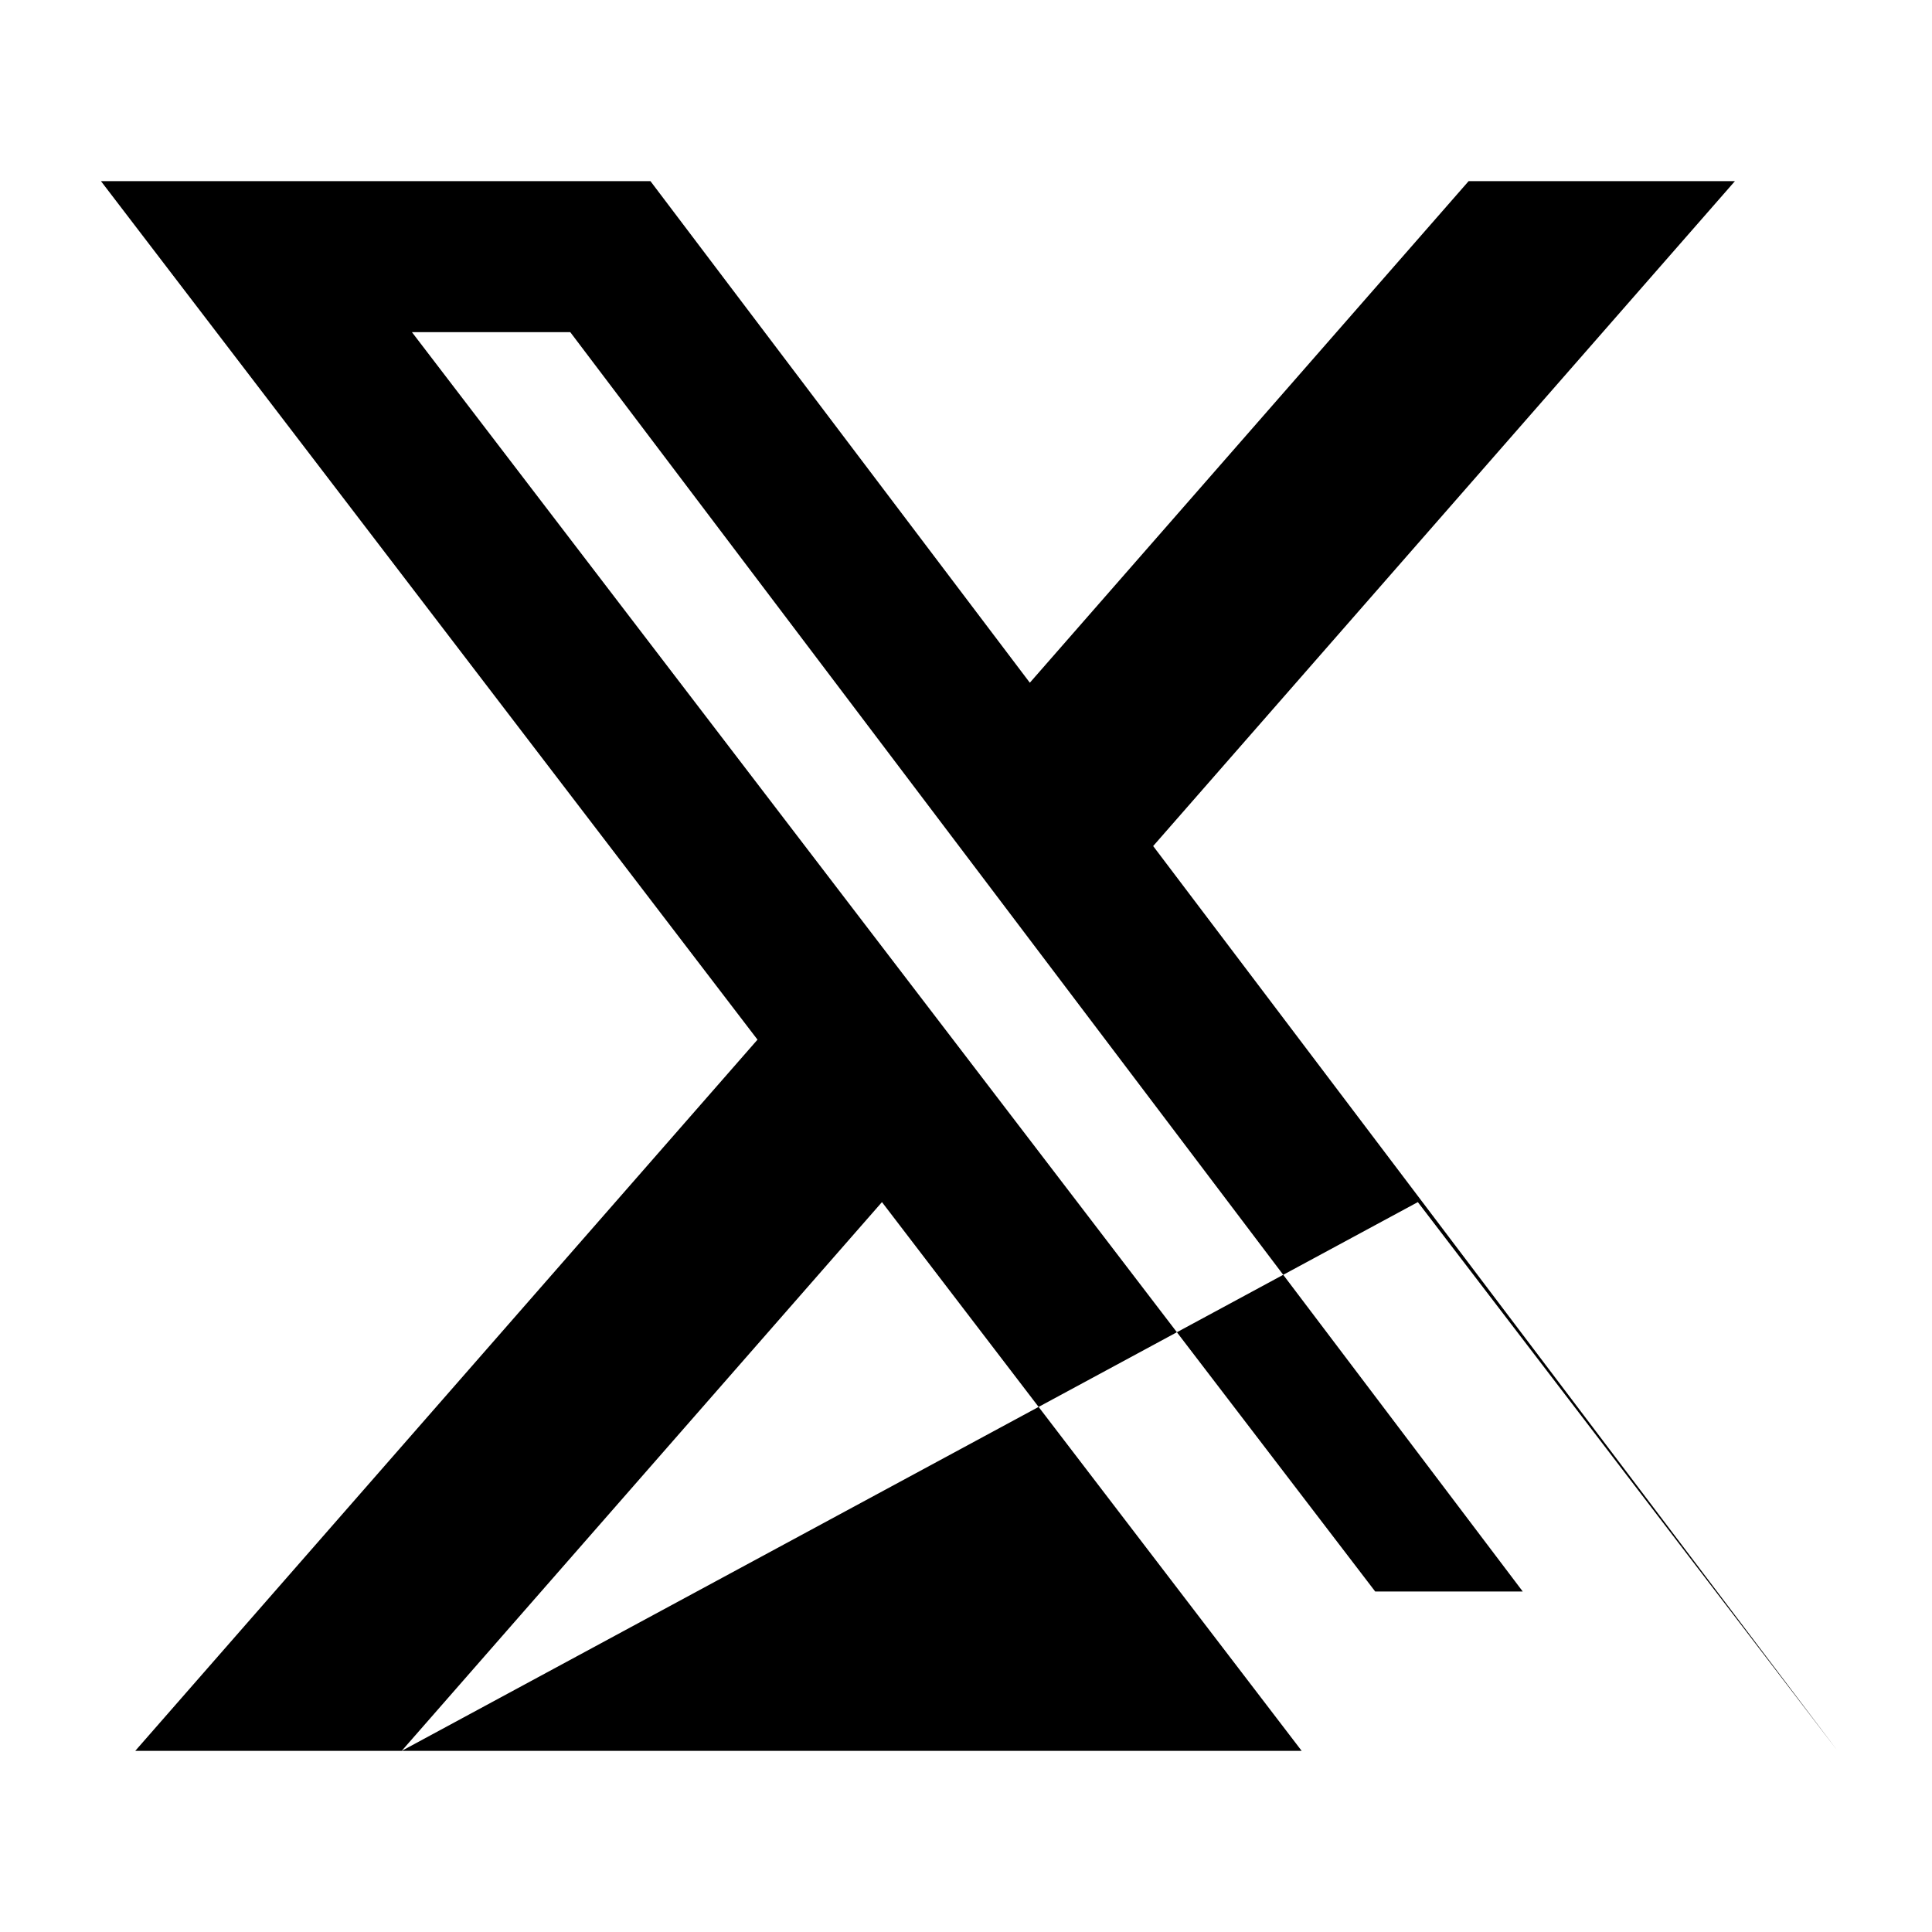               <svg xmlns="http://www.w3.org/2000/svg" width="24" height="24" viewBox="0 0 24 24" fill="currentColor">
                <path
                  d="M18.244 2.25h3.308l-7.227 8.26 8.502 11.24 l-5.214-6.817L4.99 21.75 H16.17l-5.214-6.817L4.99 21.75H1.68l7.73-8.835L1.254 2.25H8.08l4.713 6.231zm-1.161 17.52h1.833L7.084 4.126H5.117z">
                </path>
              </svg>